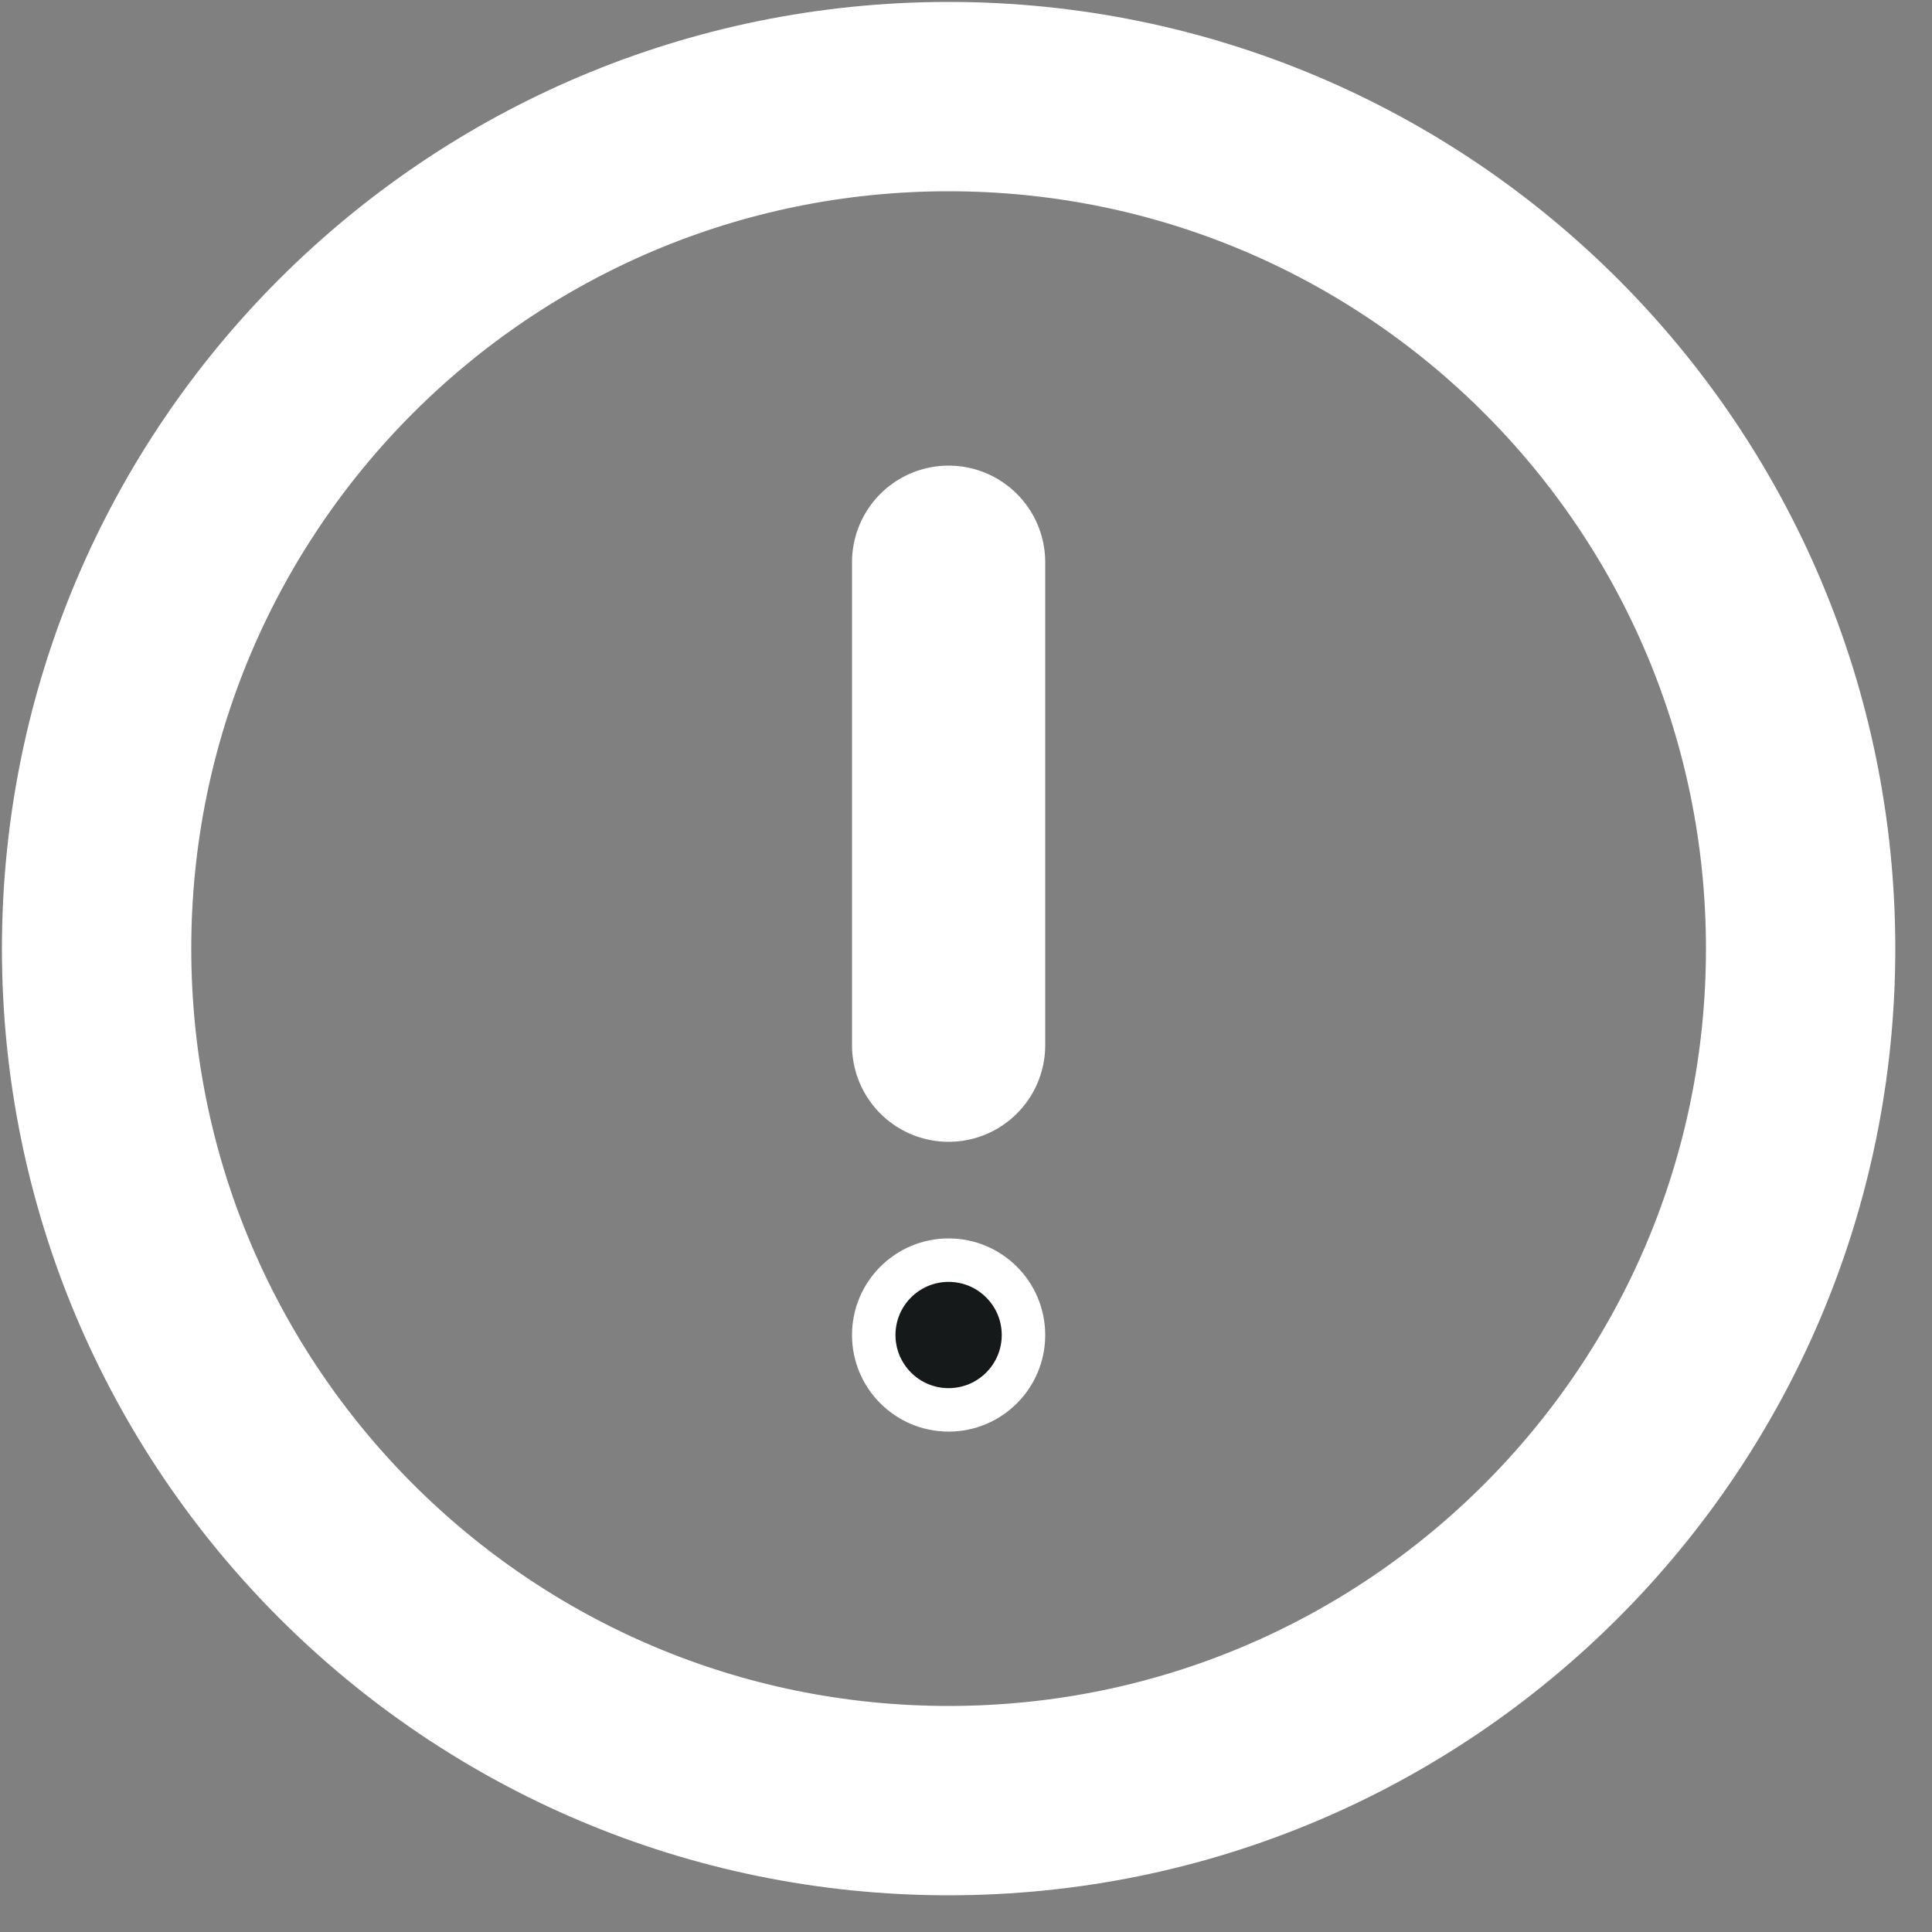 <svg width="20" height="20" viewBox="0 0 20 20" fill="none" xmlns="http://www.w3.org/2000/svg">
<rect x="0" y="0" width="20" height="20" fill="#808080" stroke="none"/>
<path d="M9.82 18.64C12.256 18.64 14.461 17.653 16.057 16.057C17.653 14.461 18.64 12.256 18.64 9.82C18.64 7.384 17.653 5.179 16.057 3.583C14.461 1.987 12.256 1 9.82 1C7.384 1 5.179 1.987 3.583 3.583C1.987 5.179 1 7.384 1 9.82C1 12.256 1.987 14.461 3.583 16.057C5.179 17.653 7.384 18.64 9.82 18.64Z" stroke="white" stroke-width="1.96" stroke-linejoin="round"/>
<path d="M10.595 13.82C10.595 14.248 10.248 14.595 9.82 14.595C9.392 14.595 9.045 14.248 9.045 13.82C9.045 13.392 9.392 13.045 9.82 13.045C10.248 13.045 10.595 13.392 10.595 13.82Z" fill="#16191A" stroke="white" stroke-width="0.45"/>
<path d="M9.82 5.82L9.82 10.82" stroke="white" stroke-width="2" stroke-linecap="round" stroke-linejoin="round"/>
</svg>
